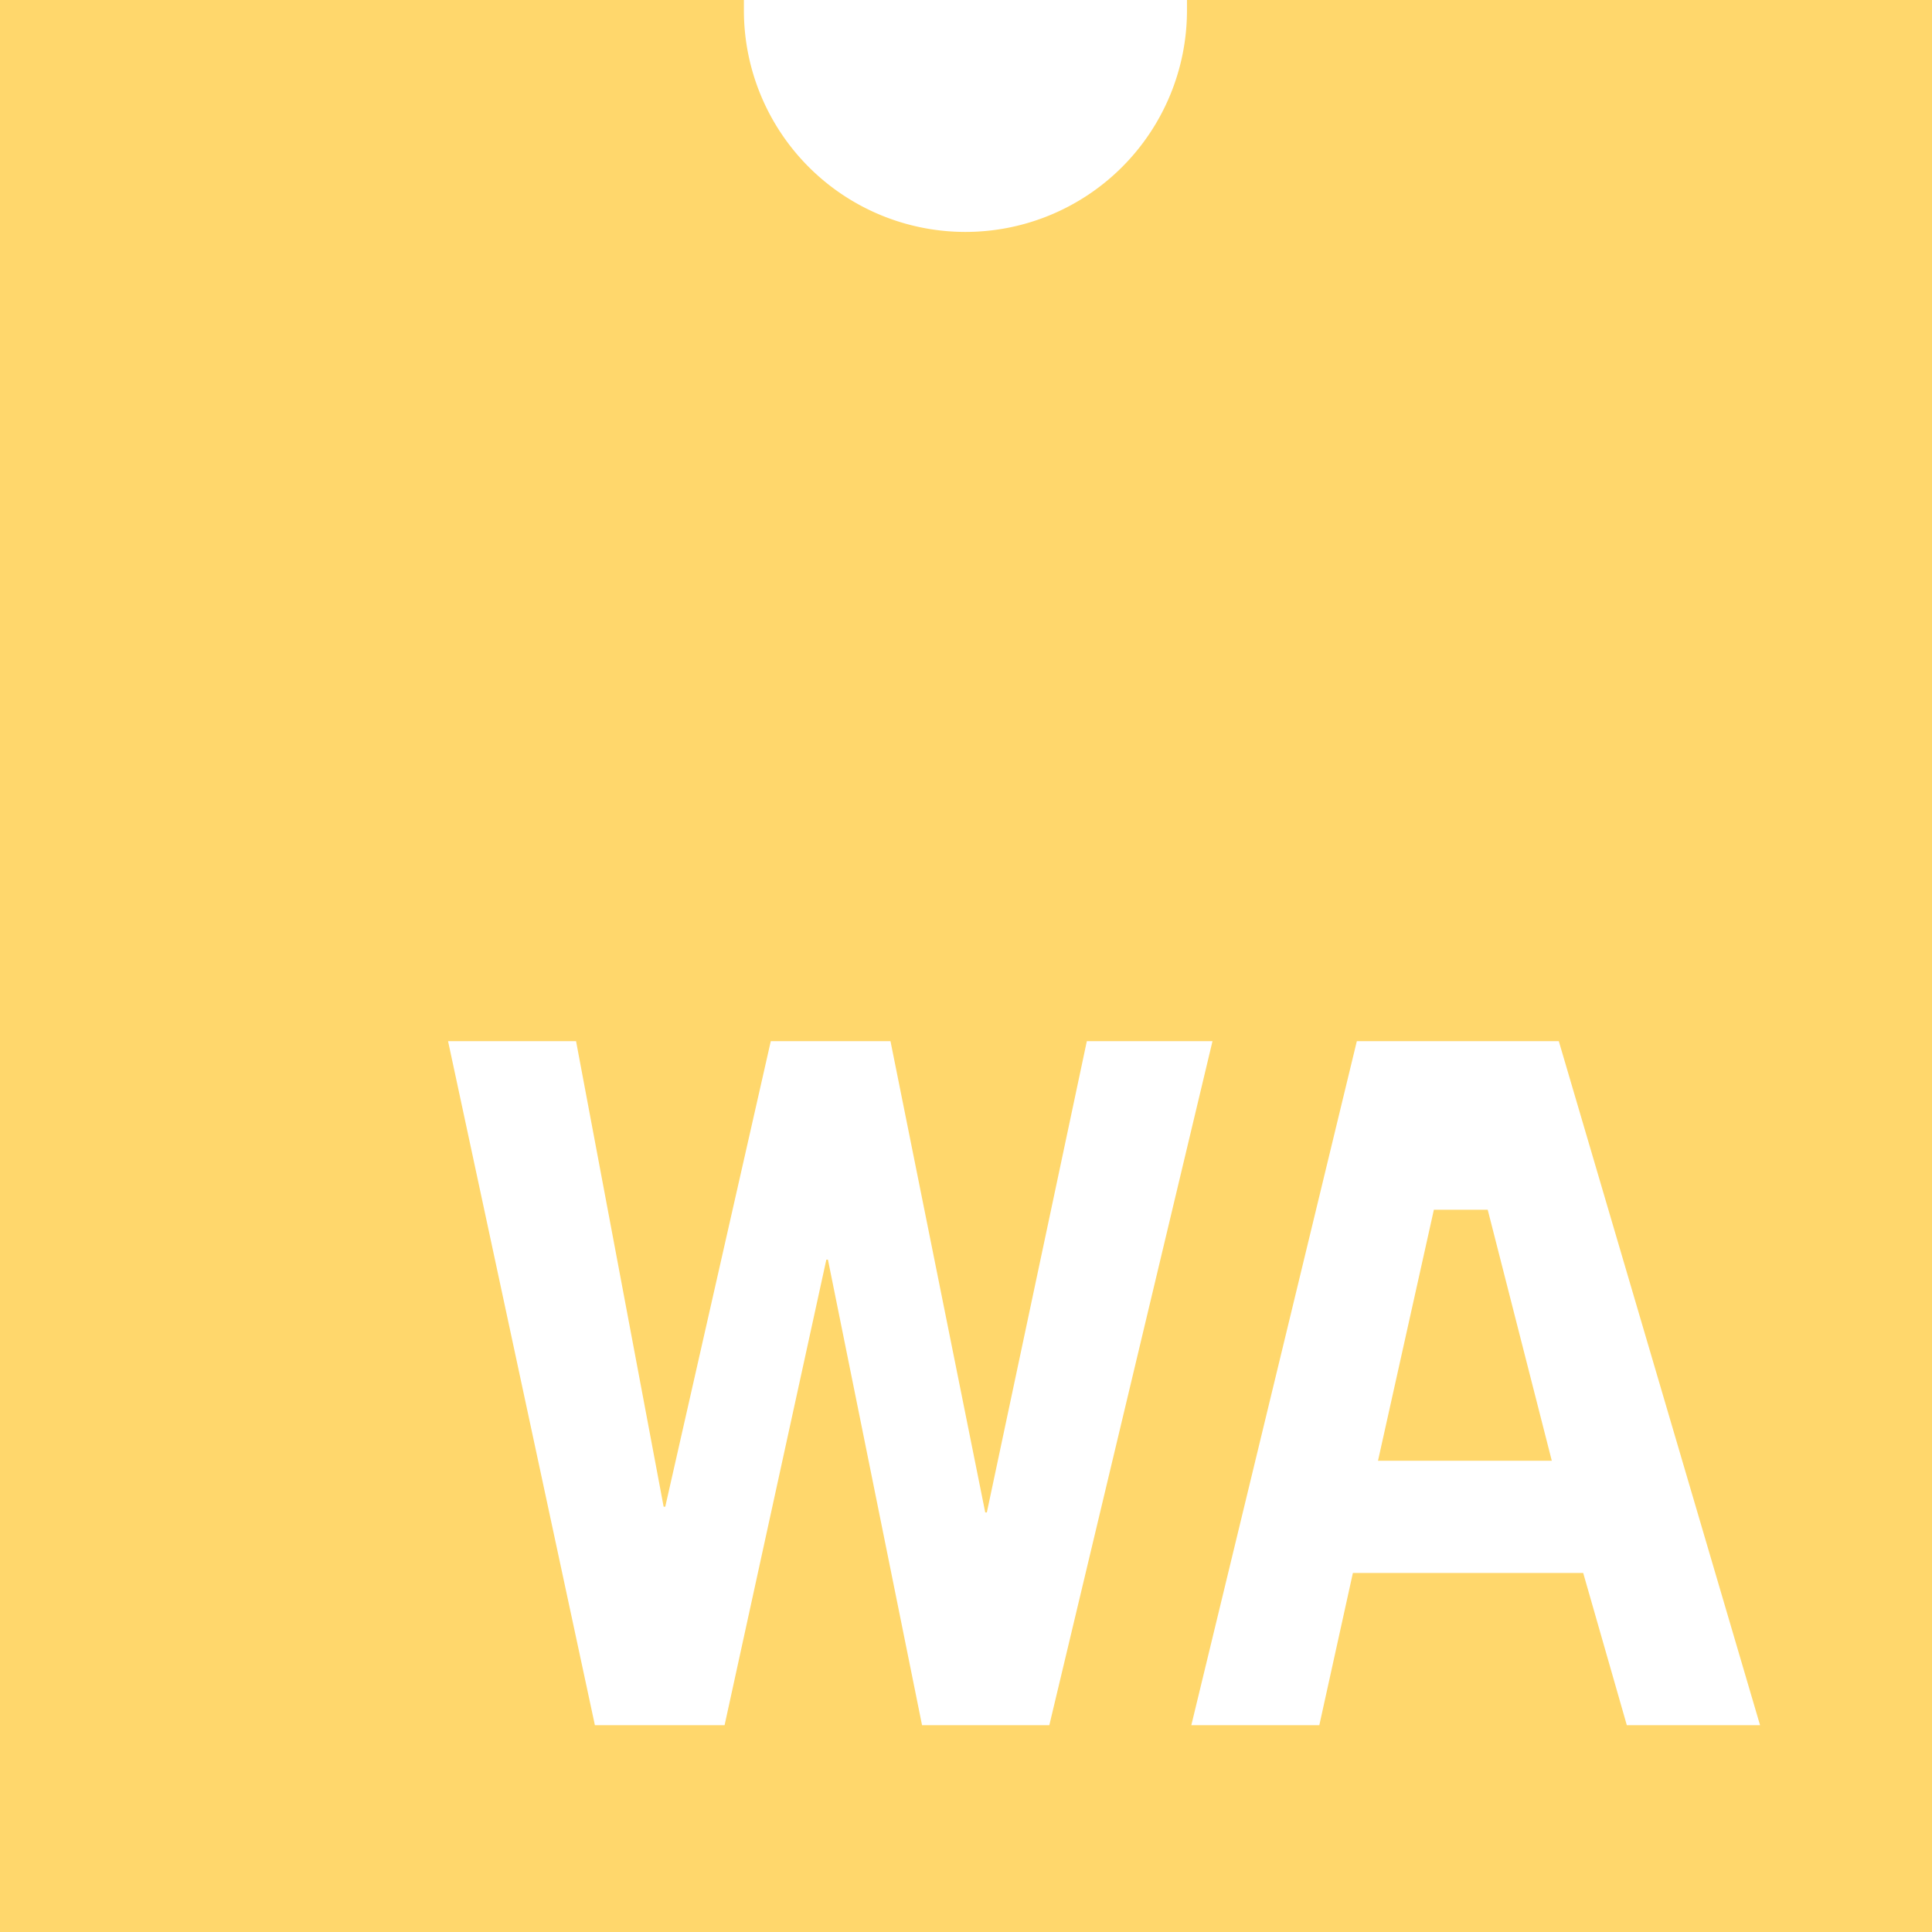 <svg xmlns="http://www.w3.org/2000/svg" width="512" height="512" viewBox="0 0 24 24"><path fill="#ffd76c" d="M14.745 0v.129a2.752 2.752 0 1 1-5.504 0V0H0v24h24V0h-9.255zm-3.291 21.431l-1.169-5.783h-.02l-1.264 5.783H7.39l-1.824-8.497h1.59l1.088 5.783h.02l1.311-5.783h1.487l1.177 5.854h.02l1.242-5.854h1.561l-2.027 8.497h-1.581zm8.755 0l-.542-1.891h-2.861l-.417 1.891h-1.59l2.056-8.497h2.509l2.5 8.497h-1.655zm-2.397-6.403l-.694 3.118h2.159l-.796-3.118h-.669z"/></svg>